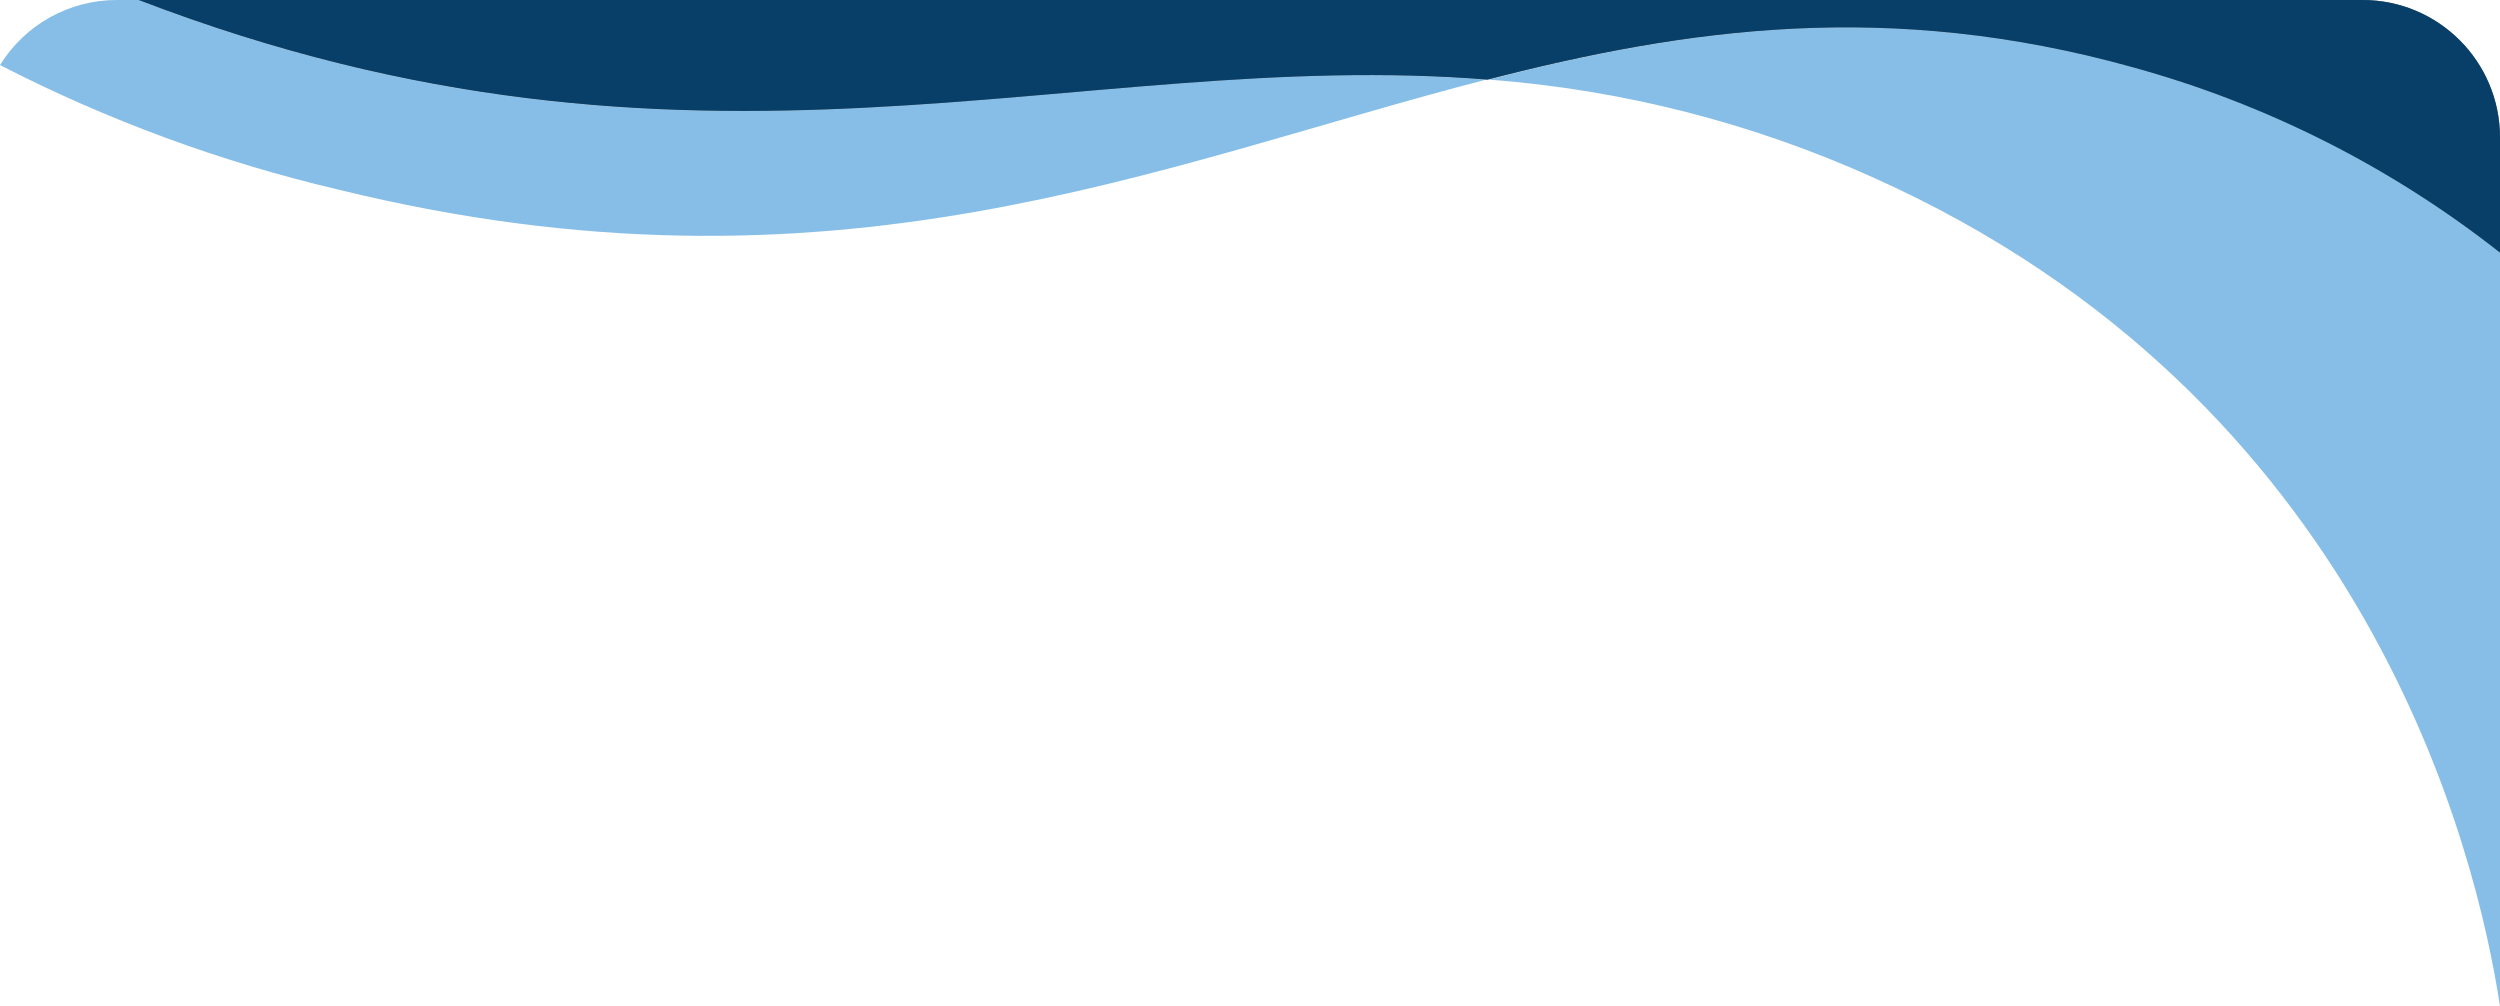 <?xml version="1.0" encoding="utf-8"?>
<!-- Generator: Adobe Illustrator 16.0.0, SVG Export Plug-In . SVG Version: 6.00 Build 0)  -->
<!DOCTYPE svg PUBLIC "-//W3C//DTD SVG 1.1//EN" "http://www.w3.org/Graphics/SVG/1.1/DTD/svg11.dtd">
<svg version="1.1" id="Layer_1" xmlns="http://www.w3.org/2000/svg" xmlns:xlink="http://www.w3.org/1999/xlink" x="0px" y="0px"
	 width="273px" height="109.902px" viewBox="0 0 273 109.902" enable-background="new 0 0 273 109.902" xml:space="preserve">
<path id="Path_180665" opacity="0.5" fill="#0F7ED0" d="M162.295,8.693C117.082,5.076,75.918,23.363,15.158,0h-2.421
	C7.547,0.001,2.728,2.689,0,7.105c11.715,6.022,24.123,10.59,36.947,13.6C91.003,33.971,126.36,17.958,162.295,8.693L162.295,8.693z
	"/>
<path id="Path_180666" opacity="0.5" fill="#0F7ED0" d="M162.559,8.693c14.504,1.09,28.706,4.703,41.967,10.679
	c53.933,24.133,65.91,73.544,68.475,90.53V27.584c-11.885-9.368-25.528-16.258-40.122-20.262
	C206.357-0.064,184.352,3.074,162.559,8.693z"/>
<path id="Path_180667" d="M162.445,8.693c21.815-5.619,43.845-8.757,70.392-1.371C247.443,11.325,261.1,18.215,273,27.584V15
	c-0.004-8.288-6.727-15.004-15.016-15H15.158C75.98,23.363,117.186,5.076,162.445,8.693z"/>
<path id="Path_180668" opacity="0.5" fill="#0F7ED0" d="M162.445,8.693c21.815-5.619,43.845-8.757,70.392-1.371
	C247.443,11.325,261.1,18.215,273,27.584V15c-0.004-8.288-6.727-15.004-15.016-15H15.158C75.98,23.363,117.186,5.076,162.445,8.693z
	"/>
</svg>
